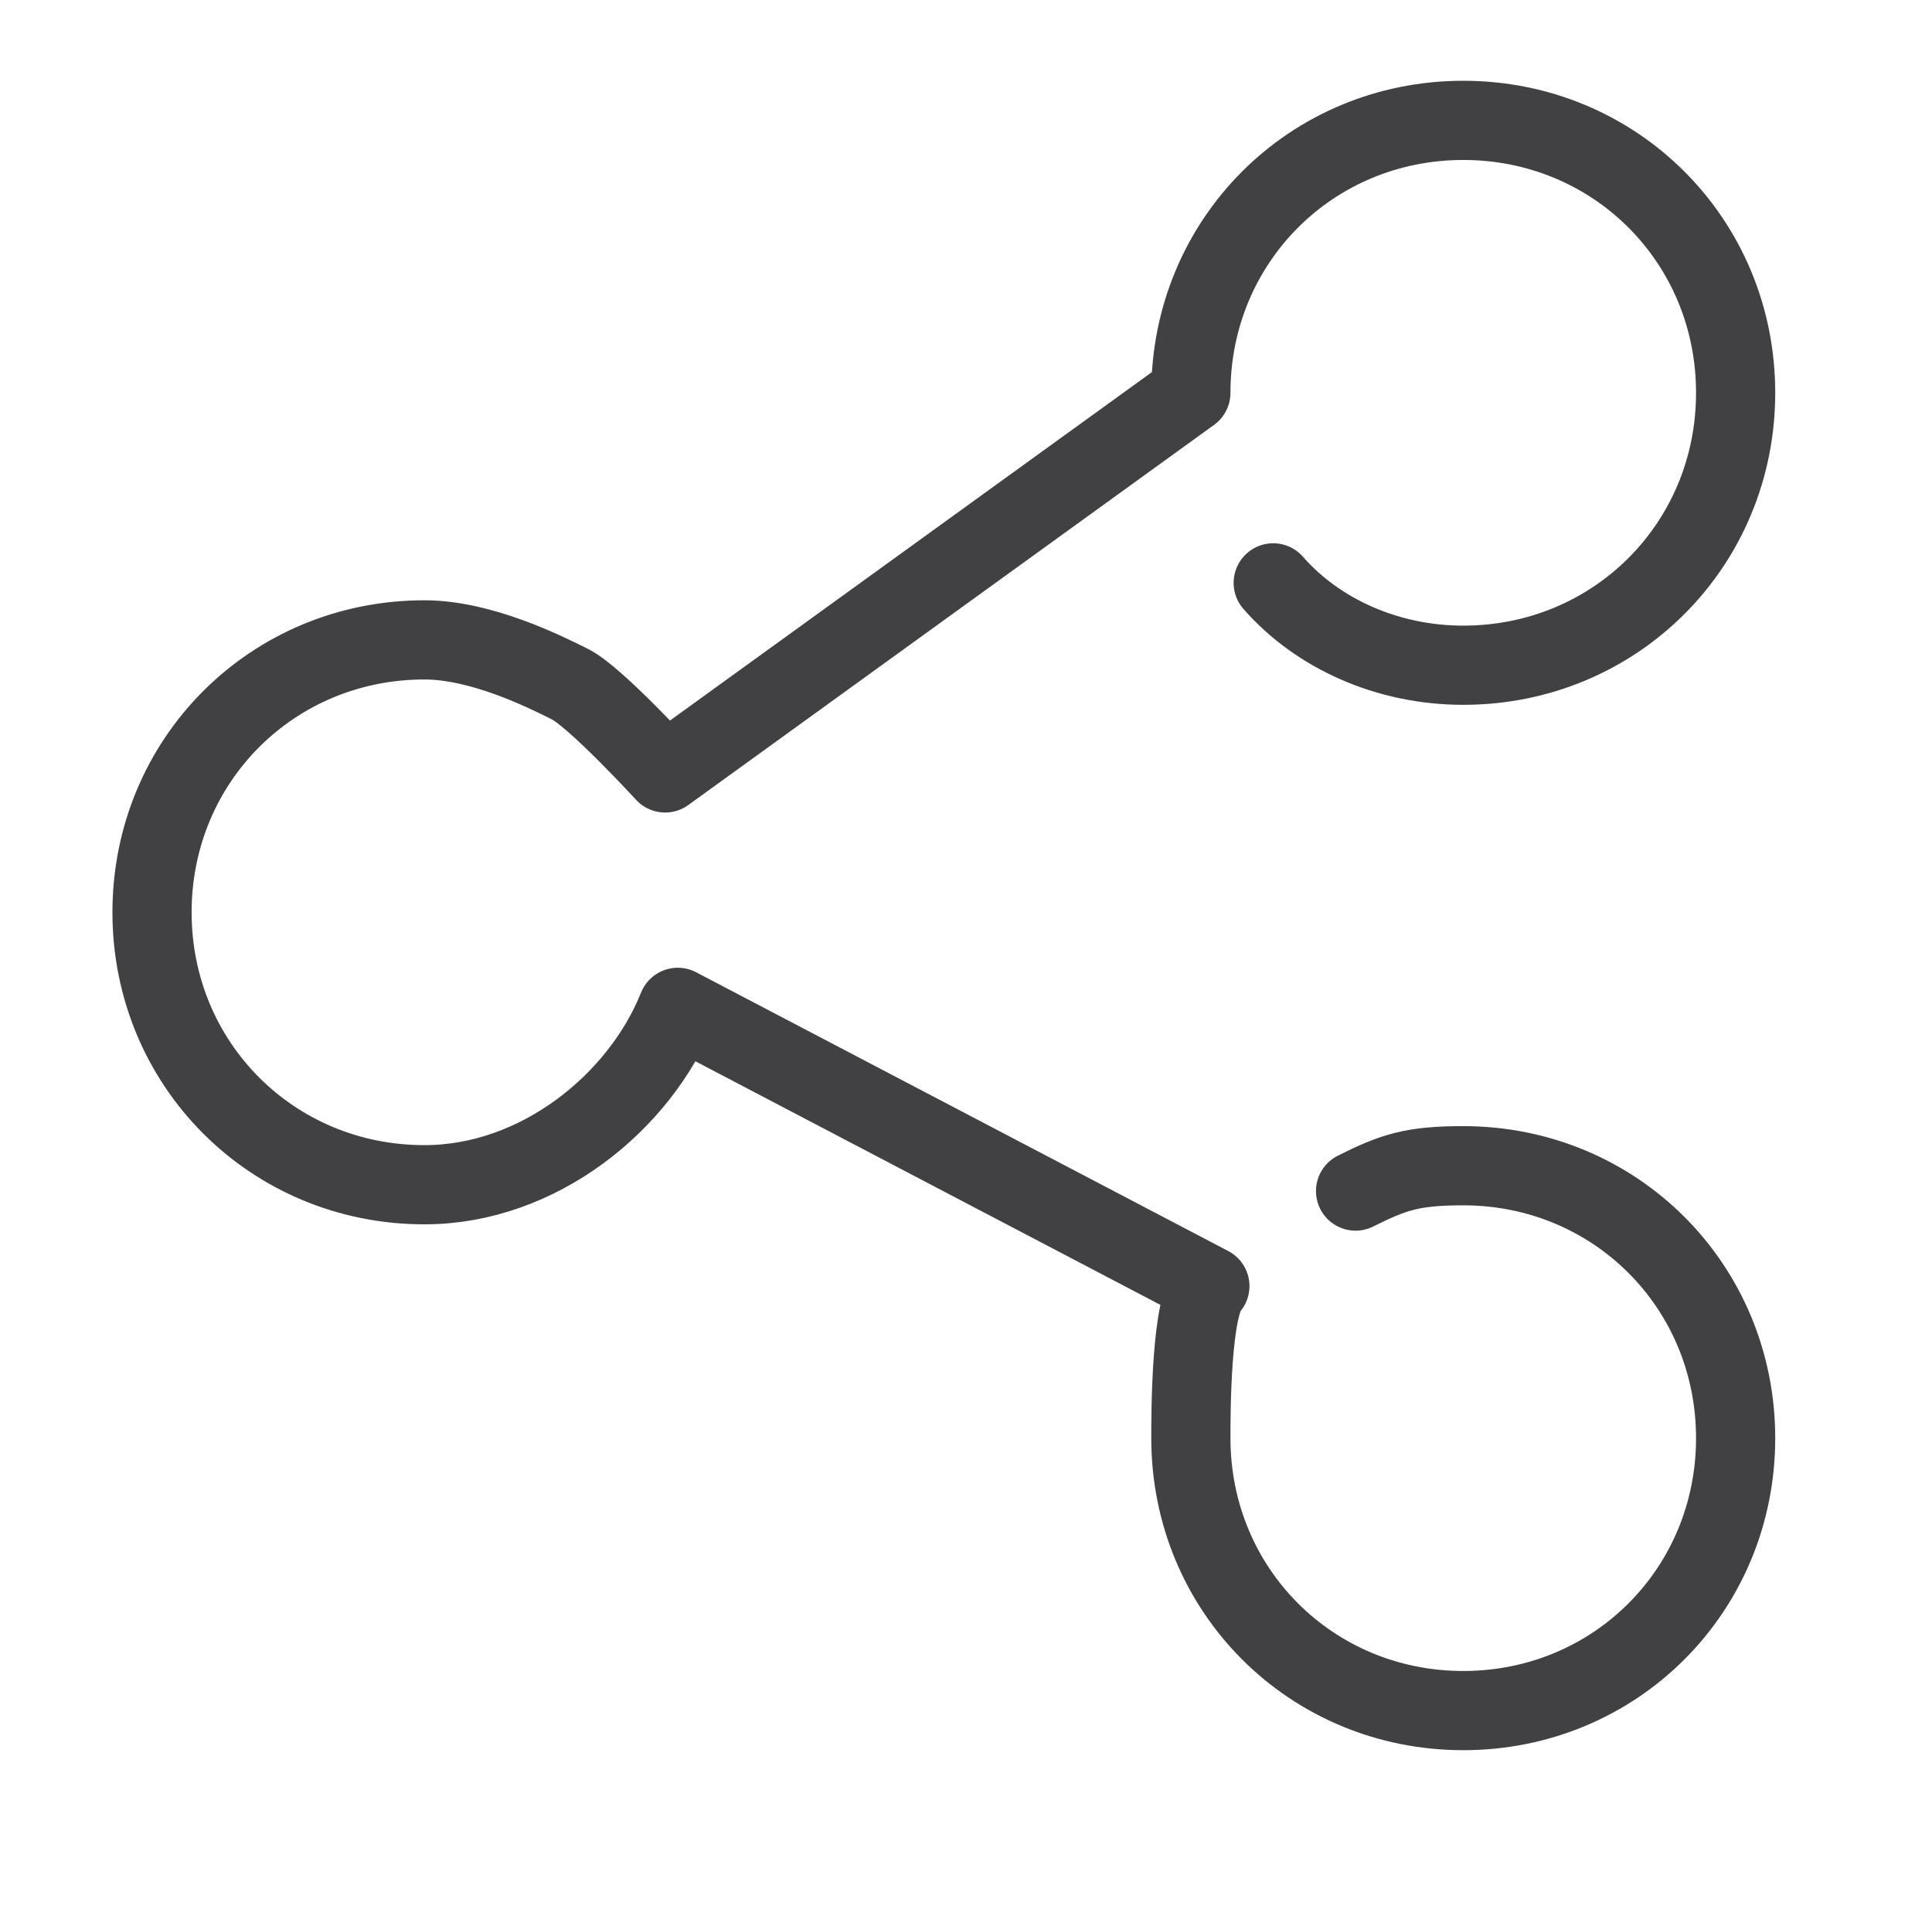 <?xml version="1.0" ?><!DOCTYPE svg  PUBLIC '-//W3C//DTD SVG 1.1//EN'  'http://www.w3.org/Graphics/SVG/1.1/DTD/svg11.dtd'><svg id="Layer_1" style="enable-background:new 0 0 30.5 30.2;" version="1.1" viewBox="0 0 30.5 30.2" xml:space="preserve" xmlns="http://www.w3.org/2000/svg" xmlns:xlink="http://www.w3.org/1999/xlink"><style type="text/css">
	.st0{fill:none;stroke:#414042;stroke-width:1.25;stroke-linecap:round;stroke-linejoin:round;stroke-miterlimit:10;}
	.st1{fill:none;stroke:#414042;stroke-width:1.171;stroke-linecap:round;stroke-linejoin:round;stroke-miterlimit:10;}
</style><path class="st0" d="M21.4,18.8c0.6-0.3,0.9-0.4,1.7-0.4c2.4,0,4.3,1.9,4.3,4.3s-1.9,4.3-4.3,4.3s-4.3-1.9-4.3-4.3  c0-0.4,0-2.1,0.3-2.4l-8.4-4.4c-0.6,1.5-2.2,2.8-4,2.8c-2.4,0-4.3-1.9-4.3-4.3s1.9-4.3,4.3-4.3c0.9,0,1.9,0.5,2.3,0.7  c0.4,0.2,1.5,1.4,1.5,1.4l8.3-6c0-2.4,1.9-4.3,4.3-4.3s4.3,1.9,4.3,4.3s-1.9,4.3-4.3,4.3c-1.2,0-2.3-0.5-3-1.3"/></svg>